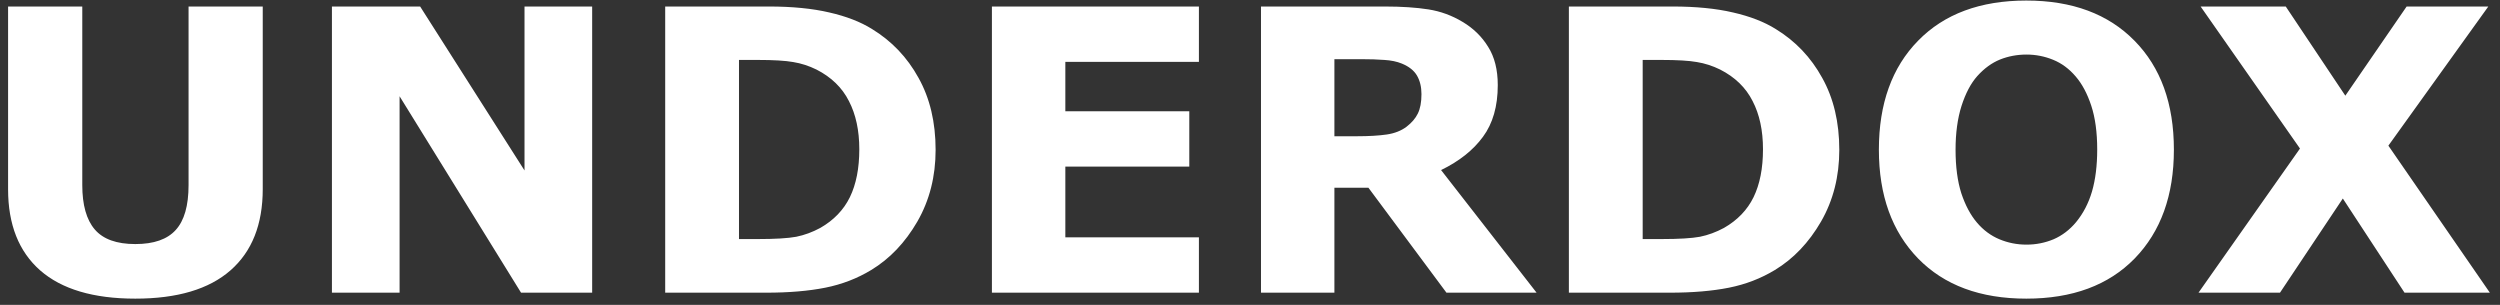<svg width="205" height="25" viewBox="0 0 205 25" fill="none" xmlns="http://www.w3.org/2000/svg">
<rect x="0" y="0" width="205" height="25" fill="#333333" stroke="none"/>
<path d="M21.545 15.505C21.545 18.405 20.662 20.627 18.897 22.172C17.132 23.716 14.532 24.489 11.096 24.489C7.661 24.489 5.06 23.716 3.295 22.172C1.541 20.627 0.663 18.411 0.663 15.521V0.534H6.747V15.175C6.747 16.803 7.088 18.017 7.771 18.815C8.454 19.614 9.562 20.013 11.096 20.013C12.609 20.013 13.712 19.629 14.406 18.862C15.11 18.095 15.462 16.866 15.462 15.175V0.534H21.545V15.505ZM48.557 24H42.726L32.766 7.894V24H27.218V0.534H34.452L43.01 13.977V0.534H48.557V24ZM76.72 12.29C76.72 14.476 76.221 16.435 75.222 18.169C74.224 19.892 72.964 21.216 71.44 22.14C70.295 22.834 69.04 23.317 67.674 23.59C66.308 23.863 64.69 24 62.82 24H54.546V0.534H63.056C64.968 0.534 66.618 0.697 68.005 1.022C69.391 1.338 70.558 1.789 71.503 2.378C73.121 3.365 74.392 4.7 75.317 6.381C76.252 8.051 76.72 10.021 76.72 12.29ZM70.463 12.243C70.463 10.699 70.179 9.38 69.612 8.288C69.055 7.184 68.167 6.323 66.949 5.703C66.329 5.398 65.693 5.193 65.042 5.088C64.401 4.973 63.429 4.915 62.126 4.915H60.597V19.603H62.126C63.566 19.603 64.621 19.54 65.294 19.414C65.966 19.277 66.623 19.036 67.264 18.689C68.367 18.059 69.176 17.218 69.691 16.167C70.206 15.106 70.463 13.798 70.463 12.243ZM98.311 24H81.337V0.534H98.311V5.073H87.358V9.123H97.522V13.662H87.358V19.461H98.311V24ZM116.56 7.72C116.56 7.132 116.439 6.628 116.198 6.207C115.956 5.787 115.541 5.456 114.953 5.214C114.543 5.046 114.065 4.947 113.519 4.915C112.972 4.873 112.337 4.852 111.612 4.852H109.421V11.172H111.281C112.247 11.172 113.056 11.124 113.708 11.03C114.359 10.935 114.905 10.72 115.347 10.384C115.767 10.058 116.072 9.701 116.261 9.312C116.46 8.913 116.56 8.382 116.56 7.72ZM126 24H118.609L112.211 15.395H109.421V24H103.401V0.534H113.55C114.937 0.534 116.129 0.613 117.128 0.77C118.126 0.928 119.061 1.269 119.933 1.795C120.815 2.32 121.514 3.003 122.029 3.843C122.554 4.673 122.817 5.719 122.817 6.98C122.817 8.713 122.412 10.126 121.603 11.219C120.805 12.312 119.66 13.22 118.168 13.945L126 24ZM150.822 12.29C150.822 14.476 150.323 16.435 149.325 18.169C148.327 19.892 147.066 21.216 145.542 22.14C144.397 22.834 143.142 23.317 141.776 23.59C140.41 23.863 138.792 24 136.922 24H128.648V0.534H137.158C139.07 0.534 140.72 0.697 142.107 1.022C143.494 1.338 144.66 1.789 145.605 2.378C147.223 3.365 148.495 4.7 149.419 6.381C150.354 8.051 150.822 10.021 150.822 12.29ZM144.565 12.243C144.565 10.699 144.282 9.38 143.714 8.288C143.157 7.184 142.27 6.323 141.051 5.703C140.431 5.398 139.795 5.193 139.144 5.088C138.503 4.973 137.531 4.915 136.228 4.915H134.7V19.603H136.228C137.668 19.603 138.724 19.54 139.396 19.414C140.068 19.277 140.725 19.036 141.366 18.689C142.469 18.059 143.278 17.218 143.793 16.167C144.308 15.106 144.565 13.798 144.565 12.243ZM178.259 12.275C178.259 16.015 177.188 18.988 175.044 21.195C172.901 23.391 169.938 24.489 166.156 24.489C162.384 24.489 159.427 23.391 157.283 21.195C155.14 18.988 154.068 16.015 154.068 12.275C154.068 8.503 155.14 5.524 157.283 3.339C159.427 1.143 162.384 0.045 166.156 0.045C169.917 0.045 172.875 1.143 175.029 3.339C177.183 5.524 178.259 8.503 178.259 12.275ZM170.238 18.216C170.826 17.502 171.262 16.661 171.546 15.695C171.829 14.717 171.971 13.572 171.971 12.259C171.971 10.851 171.808 9.653 171.483 8.666C171.157 7.678 170.732 6.88 170.206 6.27C169.67 5.64 169.051 5.183 168.347 4.899C167.653 4.616 166.928 4.474 166.172 4.474C165.405 4.474 164.68 4.61 163.997 4.883C163.324 5.157 162.705 5.608 162.137 6.239C161.612 6.827 161.181 7.641 160.845 8.682C160.519 9.711 160.356 10.909 160.356 12.275C160.356 13.672 160.514 14.865 160.829 15.852C161.155 16.829 161.58 17.628 162.106 18.248C162.631 18.868 163.246 19.325 163.95 19.619C164.654 19.913 165.394 20.06 166.172 20.06C166.949 20.06 167.69 19.913 168.394 19.619C169.098 19.314 169.712 18.847 170.238 18.216ZM204.168 24H197.171L192.112 16.278L186.959 24H180.277L188.598 12.18L180.45 0.534H187.432L192.317 7.846L197.344 0.534H204.042L195.847 11.944L204.168 24Z" fill="white"/>
</svg>
